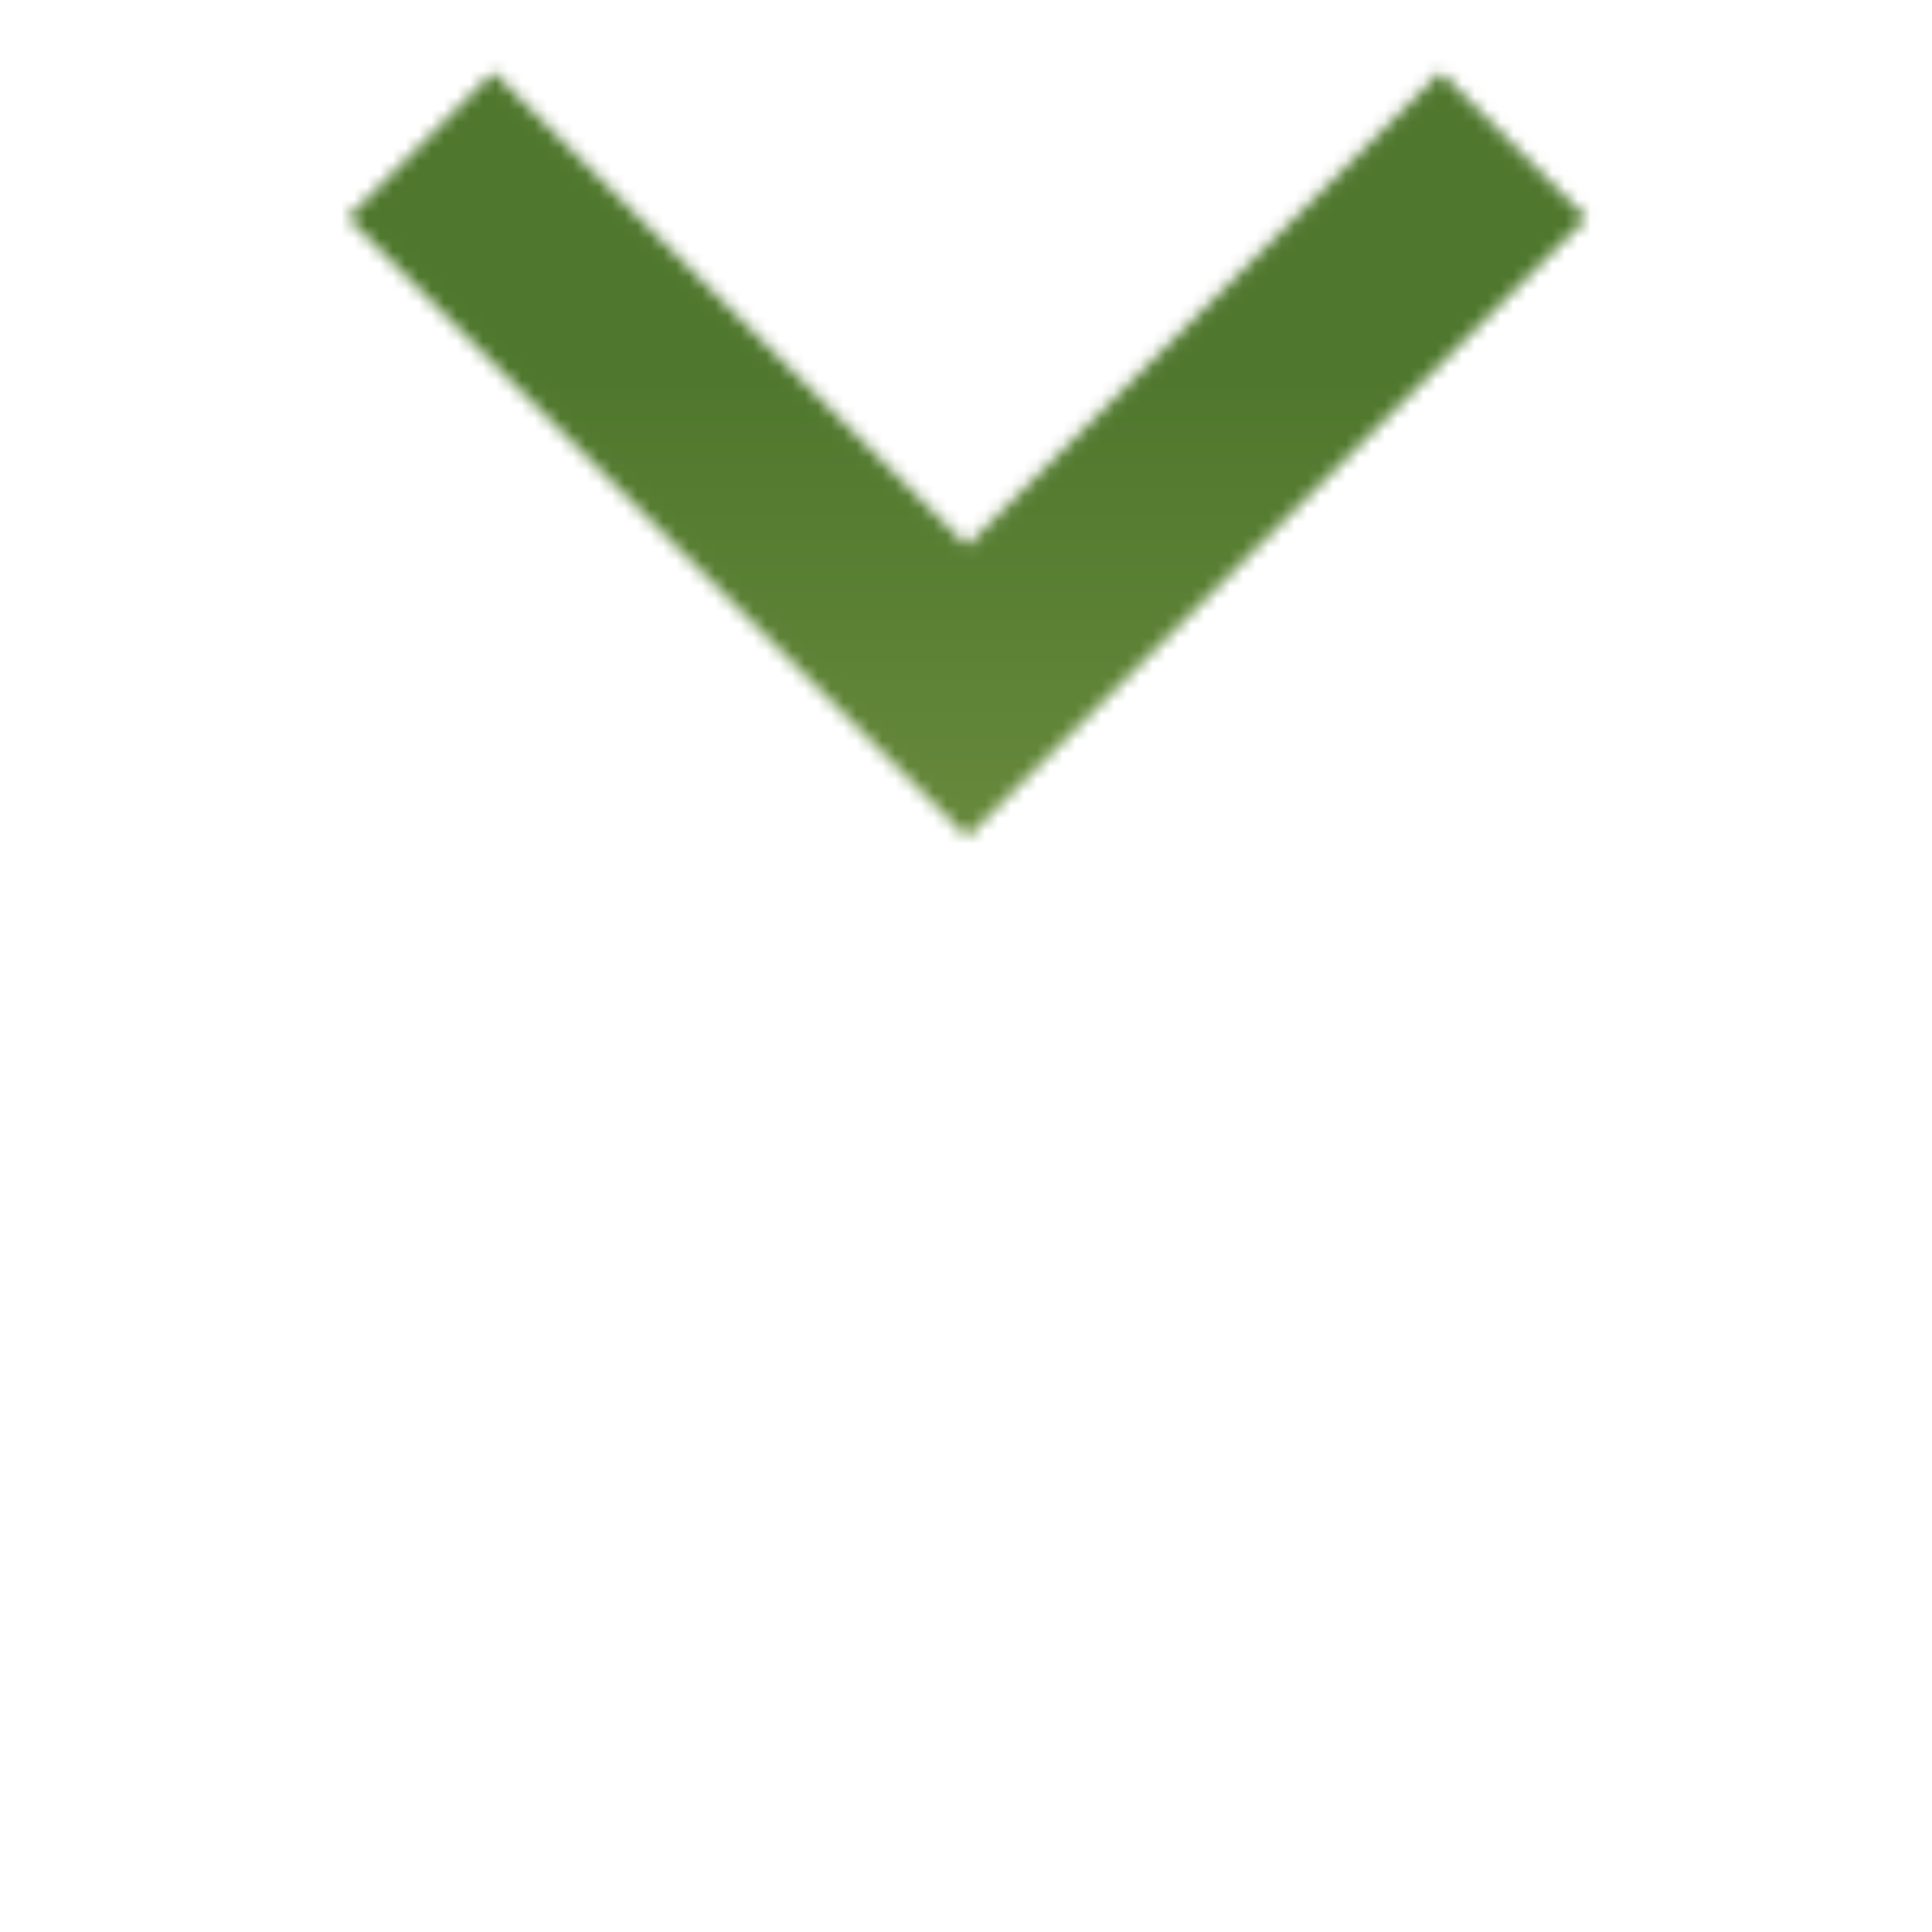 <svg width="150" height="150" viewBox="0 0 150 150" fill="none" xmlns="http://www.w3.org/2000/svg">
  <style>
    #topArrow {
      animation: fade 2.5s infinite;
    }

    #middleArrow {
      animation: fade 2.5s infinite;
      animation-delay: 0.4s;
      opacity: 0;
    }

    #bottomArrow {
      animation: fade 2.5s infinite;
      animation-delay: 0.8s;
      opacity: 0;
    }

    @keyframes fade {
      0% { opacity: 0; }
      16% { opacity: 1; }
      32% { opacity: 1; }
      48% { opacity: 1; }
      68% { opacity: 0; }
      84% { opacity: 0; }
      100% { opacity: 0; }
    }
  </style>
  <g id="arrows">
    <mask id="mask0_3_57" style="mask-type:alpha" maskUnits="userSpaceOnUse" x="27" y="5" width="97" height="140">
      <g id="arrow_mask">
        <g id="bottomArrow" style="mix-blend-mode:multiply">
          <path id="Vector"
            d="M75.083 145L27 96.917L38.314 85.603L75.083 122.373L111.853 85.603L123.167 96.917L75.083 145Z"
            fill="black" />
        </g>
        <g id="middleArrow" style="mix-blend-mode:multiply">
          <path id="Vector_2"
            d="M75.083 105L27 56.917L38.314 45.603L75.083 82.373L111.853 45.603L123.167 56.917L75.083 105Z"
            fill="black" />
        </g>
        <g id="topArrow" style="mix-blend-mode:multiply">
          <path id="Vector_3"
            d="M75.083 65L27 16.917L38.314 5.603L75.083 42.373L111.853 5.603L123.167 16.917L75.083 65Z"
            fill="black" />
        </g>
      </g>
    </mask>
    <g mask="url(#mask0_3_57)">
      <path id="gradient" d="M175 -21H-25V179H175V-21Z" fill="url(#paint0_linear_3_57)" />
    </g>
  </g>
  <defs>
    <linearGradient id="paint0_linear_3_57" x1="75" y1="-21" x2="75" y2="179" gradientUnits="userSpaceOnUse">
      <stop offset="0.25" stop-color="#4F772D" />
      <stop offset="0.75" stop-color="#90A955" />
    </linearGradient>
  </defs>
</svg>